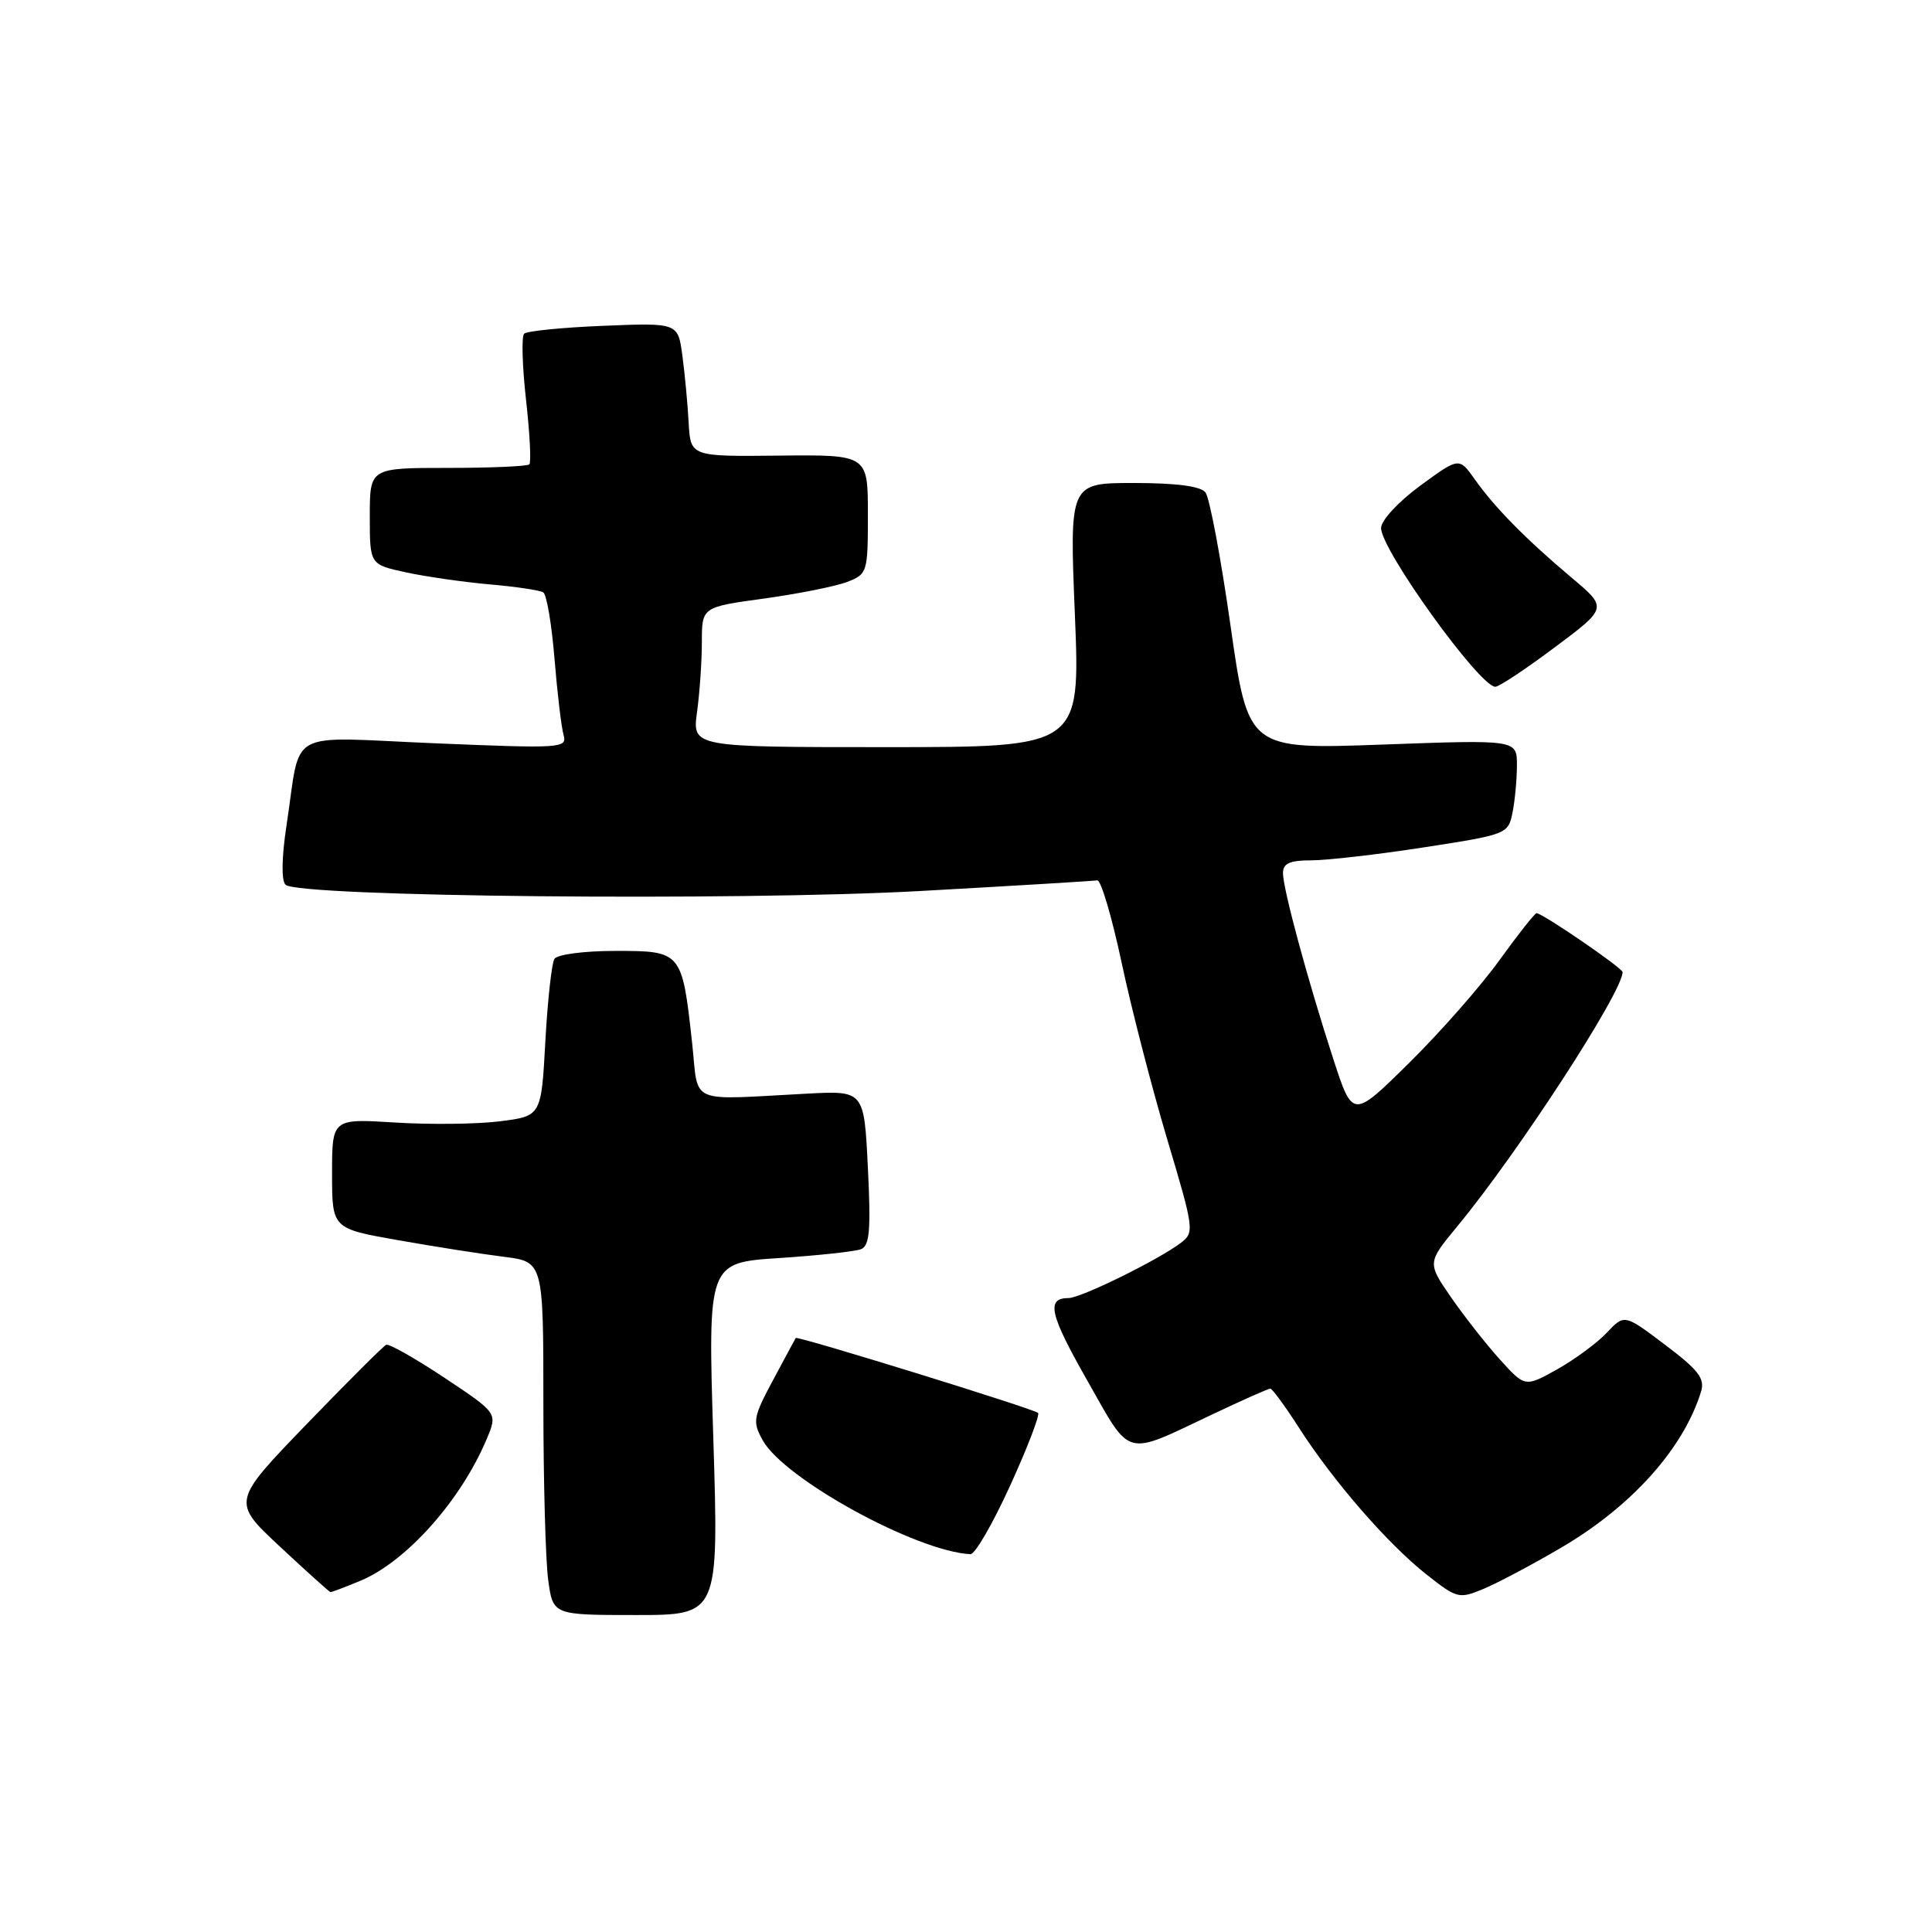 <?xml version="1.0" encoding="UTF-8" standalone="no"?>
<!DOCTYPE svg PUBLIC "-//W3C//DTD SVG 1.1//EN" "http://www.w3.org/Graphics/SVG/1.1/DTD/svg11.dtd" >
<svg xmlns="http://www.w3.org/2000/svg" xmlns:xlink="http://www.w3.org/1999/xlink" version="1.1" viewBox="0 0 256 256">
 <g >
 <path fill="currentColor"
d=" M 94.52 190.66 C 93.79 167.32 93.79 167.32 103.21 166.70 C 108.39 166.36 113.28 165.83 114.07 165.53 C 115.23 165.09 115.41 163.04 115.00 154.75 C 114.50 144.52 114.50 144.52 107.00 144.91 C 90.91 145.75 92.61 146.50 91.71 138.20 C 90.38 126.07 90.32 126.00 81.58 126.00 C 77.39 126.00 73.83 126.47 73.46 127.06 C 73.10 127.65 72.56 132.57 72.26 138.01 C 71.72 147.89 71.72 147.89 66.22 148.58 C 63.20 148.96 56.96 149.03 52.36 148.74 C 44.00 148.22 44.00 148.22 44.00 155.51 C 44.00 162.79 44.00 162.79 52.75 164.33 C 57.56 165.18 63.86 166.17 66.75 166.53 C 72.00 167.19 72.00 167.19 72.00 185.95 C 72.00 196.28 72.29 206.81 72.64 209.36 C 73.27 214.00 73.27 214.00 84.26 214.00 C 95.24 214.00 95.24 214.00 94.52 190.66 Z  M 206.77 205.13 C 216.17 199.64 223.06 191.97 225.40 184.39 C 225.93 182.67 225.05 181.52 220.64 178.20 C 215.24 174.12 215.24 174.12 212.92 176.58 C 211.65 177.94 208.68 180.12 206.34 181.44 C 202.07 183.82 202.07 183.82 198.73 180.12 C 196.89 178.09 193.98 174.37 192.25 171.87 C 189.12 167.32 189.12 167.32 193.11 162.48 C 201.15 152.76 215.00 131.45 215.00 128.81 C 215.00 128.27 204.38 121.00 203.60 121.00 C 203.37 121.00 201.15 123.81 198.67 127.25 C 196.19 130.69 190.81 136.81 186.70 140.86 C 179.24 148.22 179.24 148.22 176.68 140.36 C 173.29 129.93 170.00 117.78 170.00 115.69 C 170.00 114.40 170.90 114.00 173.75 114.00 C 175.81 114.00 182.53 113.23 188.67 112.28 C 199.68 110.58 199.85 110.52 200.42 107.65 C 200.74 106.06 201.00 103.23 201.00 101.38 C 201.00 98.01 201.00 98.01 183.20 98.66 C 165.39 99.30 165.39 99.30 163.05 82.90 C 161.77 73.88 160.27 65.94 159.73 65.25 C 159.09 64.42 155.86 64.00 150.23 64.00 C 141.71 64.00 141.71 64.00 142.43 81.50 C 143.14 99.00 143.14 99.00 117.44 99.00 C 91.73 99.00 91.73 99.00 92.36 94.36 C 92.71 91.81 93.00 87.63 93.00 85.08 C 93.00 80.44 93.00 80.44 101.25 79.31 C 105.79 78.68 110.74 77.69 112.25 77.11 C 114.93 76.08 115.00 75.84 115.00 68.15 C 115.00 60.25 115.00 60.25 103.25 60.37 C 91.50 60.50 91.50 60.50 91.25 56.00 C 91.12 53.52 90.74 49.54 90.42 47.14 C 89.84 42.77 89.84 42.77 79.97 43.17 C 74.54 43.39 69.81 43.86 69.45 44.22 C 69.09 44.58 69.20 48.51 69.70 52.96 C 70.20 57.41 70.40 61.27 70.14 61.53 C 69.88 61.79 65.02 62.00 59.33 62.00 C 49.00 62.00 49.00 62.00 49.00 68.40 C 49.00 74.80 49.00 74.80 53.75 75.83 C 56.36 76.40 61.35 77.12 64.84 77.43 C 68.32 77.73 71.53 78.21 71.98 78.49 C 72.43 78.76 73.10 82.70 73.47 87.24 C 73.84 91.78 74.38 96.34 74.67 97.36 C 75.18 99.15 74.48 99.19 57.65 98.49 C 37.53 97.65 39.96 96.31 37.96 109.41 C 37.32 113.62 37.27 116.67 37.83 117.23 C 39.44 118.84 97.64 119.41 122.01 118.06 C 134.38 117.37 144.90 116.74 145.39 116.65 C 145.87 116.57 147.32 121.45 148.61 127.50 C 149.89 133.55 152.61 144.07 154.64 150.89 C 158.25 162.98 158.29 163.31 156.42 164.72 C 153.37 167.01 143.20 172.00 141.59 172.00 C 138.58 172.00 139.07 174.14 144.10 182.98 C 149.96 193.30 148.85 193.00 160.67 187.40 C 164.62 185.53 168.06 184.00 168.32 184.00 C 168.58 184.00 170.28 186.32 172.11 189.17 C 176.64 196.23 183.85 204.54 188.96 208.58 C 193.05 211.82 193.33 211.89 196.56 210.54 C 198.41 209.77 203.00 207.34 206.77 205.13 Z  M 47.78 209.45 C 53.88 206.90 61.12 198.75 64.52 190.61 C 65.93 187.24 65.93 187.24 58.89 182.56 C 55.02 179.99 51.54 178.02 51.17 178.19 C 50.80 178.36 46.04 183.11 40.60 188.74 C 30.71 198.99 30.71 198.99 37.11 204.95 C 40.62 208.23 43.63 210.93 43.78 210.96 C 43.94 210.98 45.74 210.30 47.78 209.45 Z  M 133.85 196.85 C 136.15 191.81 137.81 187.48 137.55 187.22 C 137.01 186.68 105.65 176.98 105.44 177.29 C 105.37 177.41 104.02 179.90 102.45 182.84 C 99.79 187.80 99.69 188.36 101.06 190.84 C 103.90 195.97 121.41 205.57 128.59 205.94 C 129.19 205.97 131.56 201.88 133.85 196.85 Z  M 206.02 85.77 C 213.01 80.55 213.01 80.55 208.25 76.55 C 202.18 71.44 198.05 67.24 195.42 63.52 C 193.34 60.58 193.34 60.58 188.17 64.37 C 185.26 66.51 183.00 68.96 183.00 69.97 C 183.00 72.86 196.06 91.00 198.14 91.00 C 198.63 91.00 202.18 88.65 206.02 85.77 Z "/>
</g>
</svg>